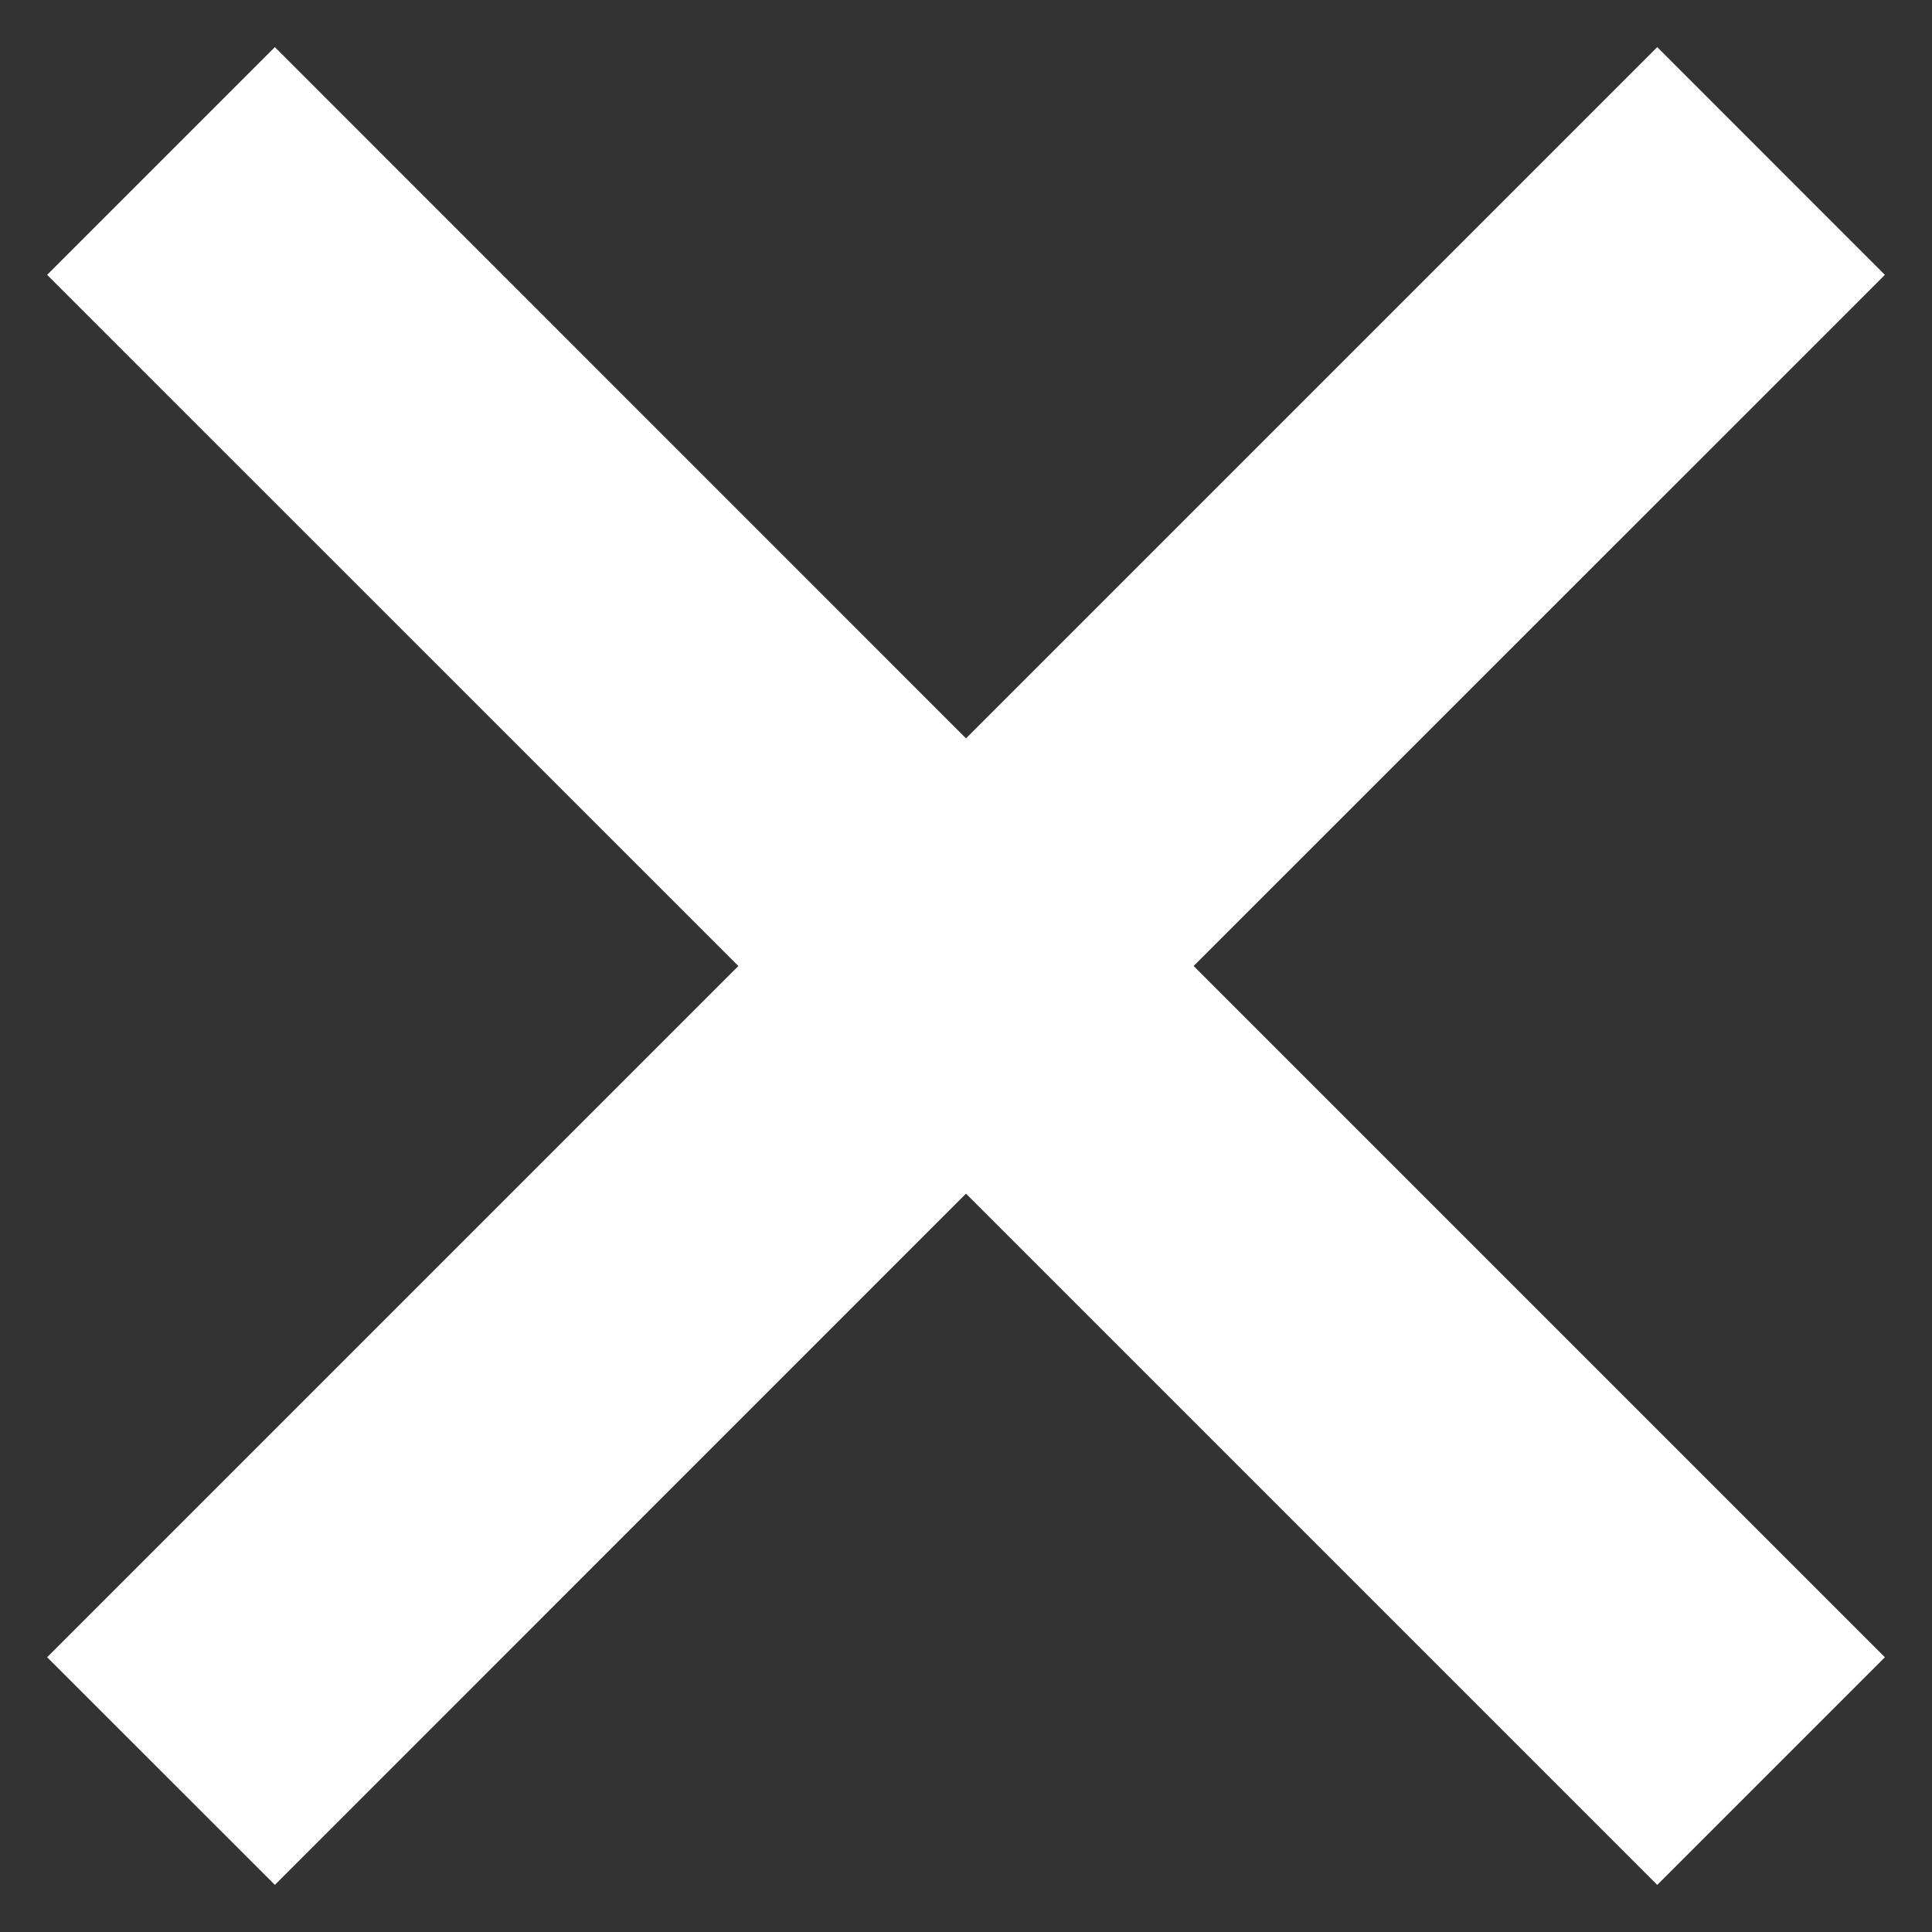 <svg width="18" height="18" viewBox="0 0 18 18" fill="none" xmlns="http://www.w3.org/2000/svg">
<rect x="0" y="0" width="18" height="18" fill="#333333" stroke="none"/>
<path fill-rule="evenodd" clip-rule="evenodd" d="M9 11.121L2.561 17.561L0.439 15.44L6.879 9L0.439 2.561L2.561 0.439L9 6.879L15.44 0.439L17.561 2.561L11.121 9L17.561 15.44L15.44 17.561L9 11.121Z" fill="white"/>
</svg>
